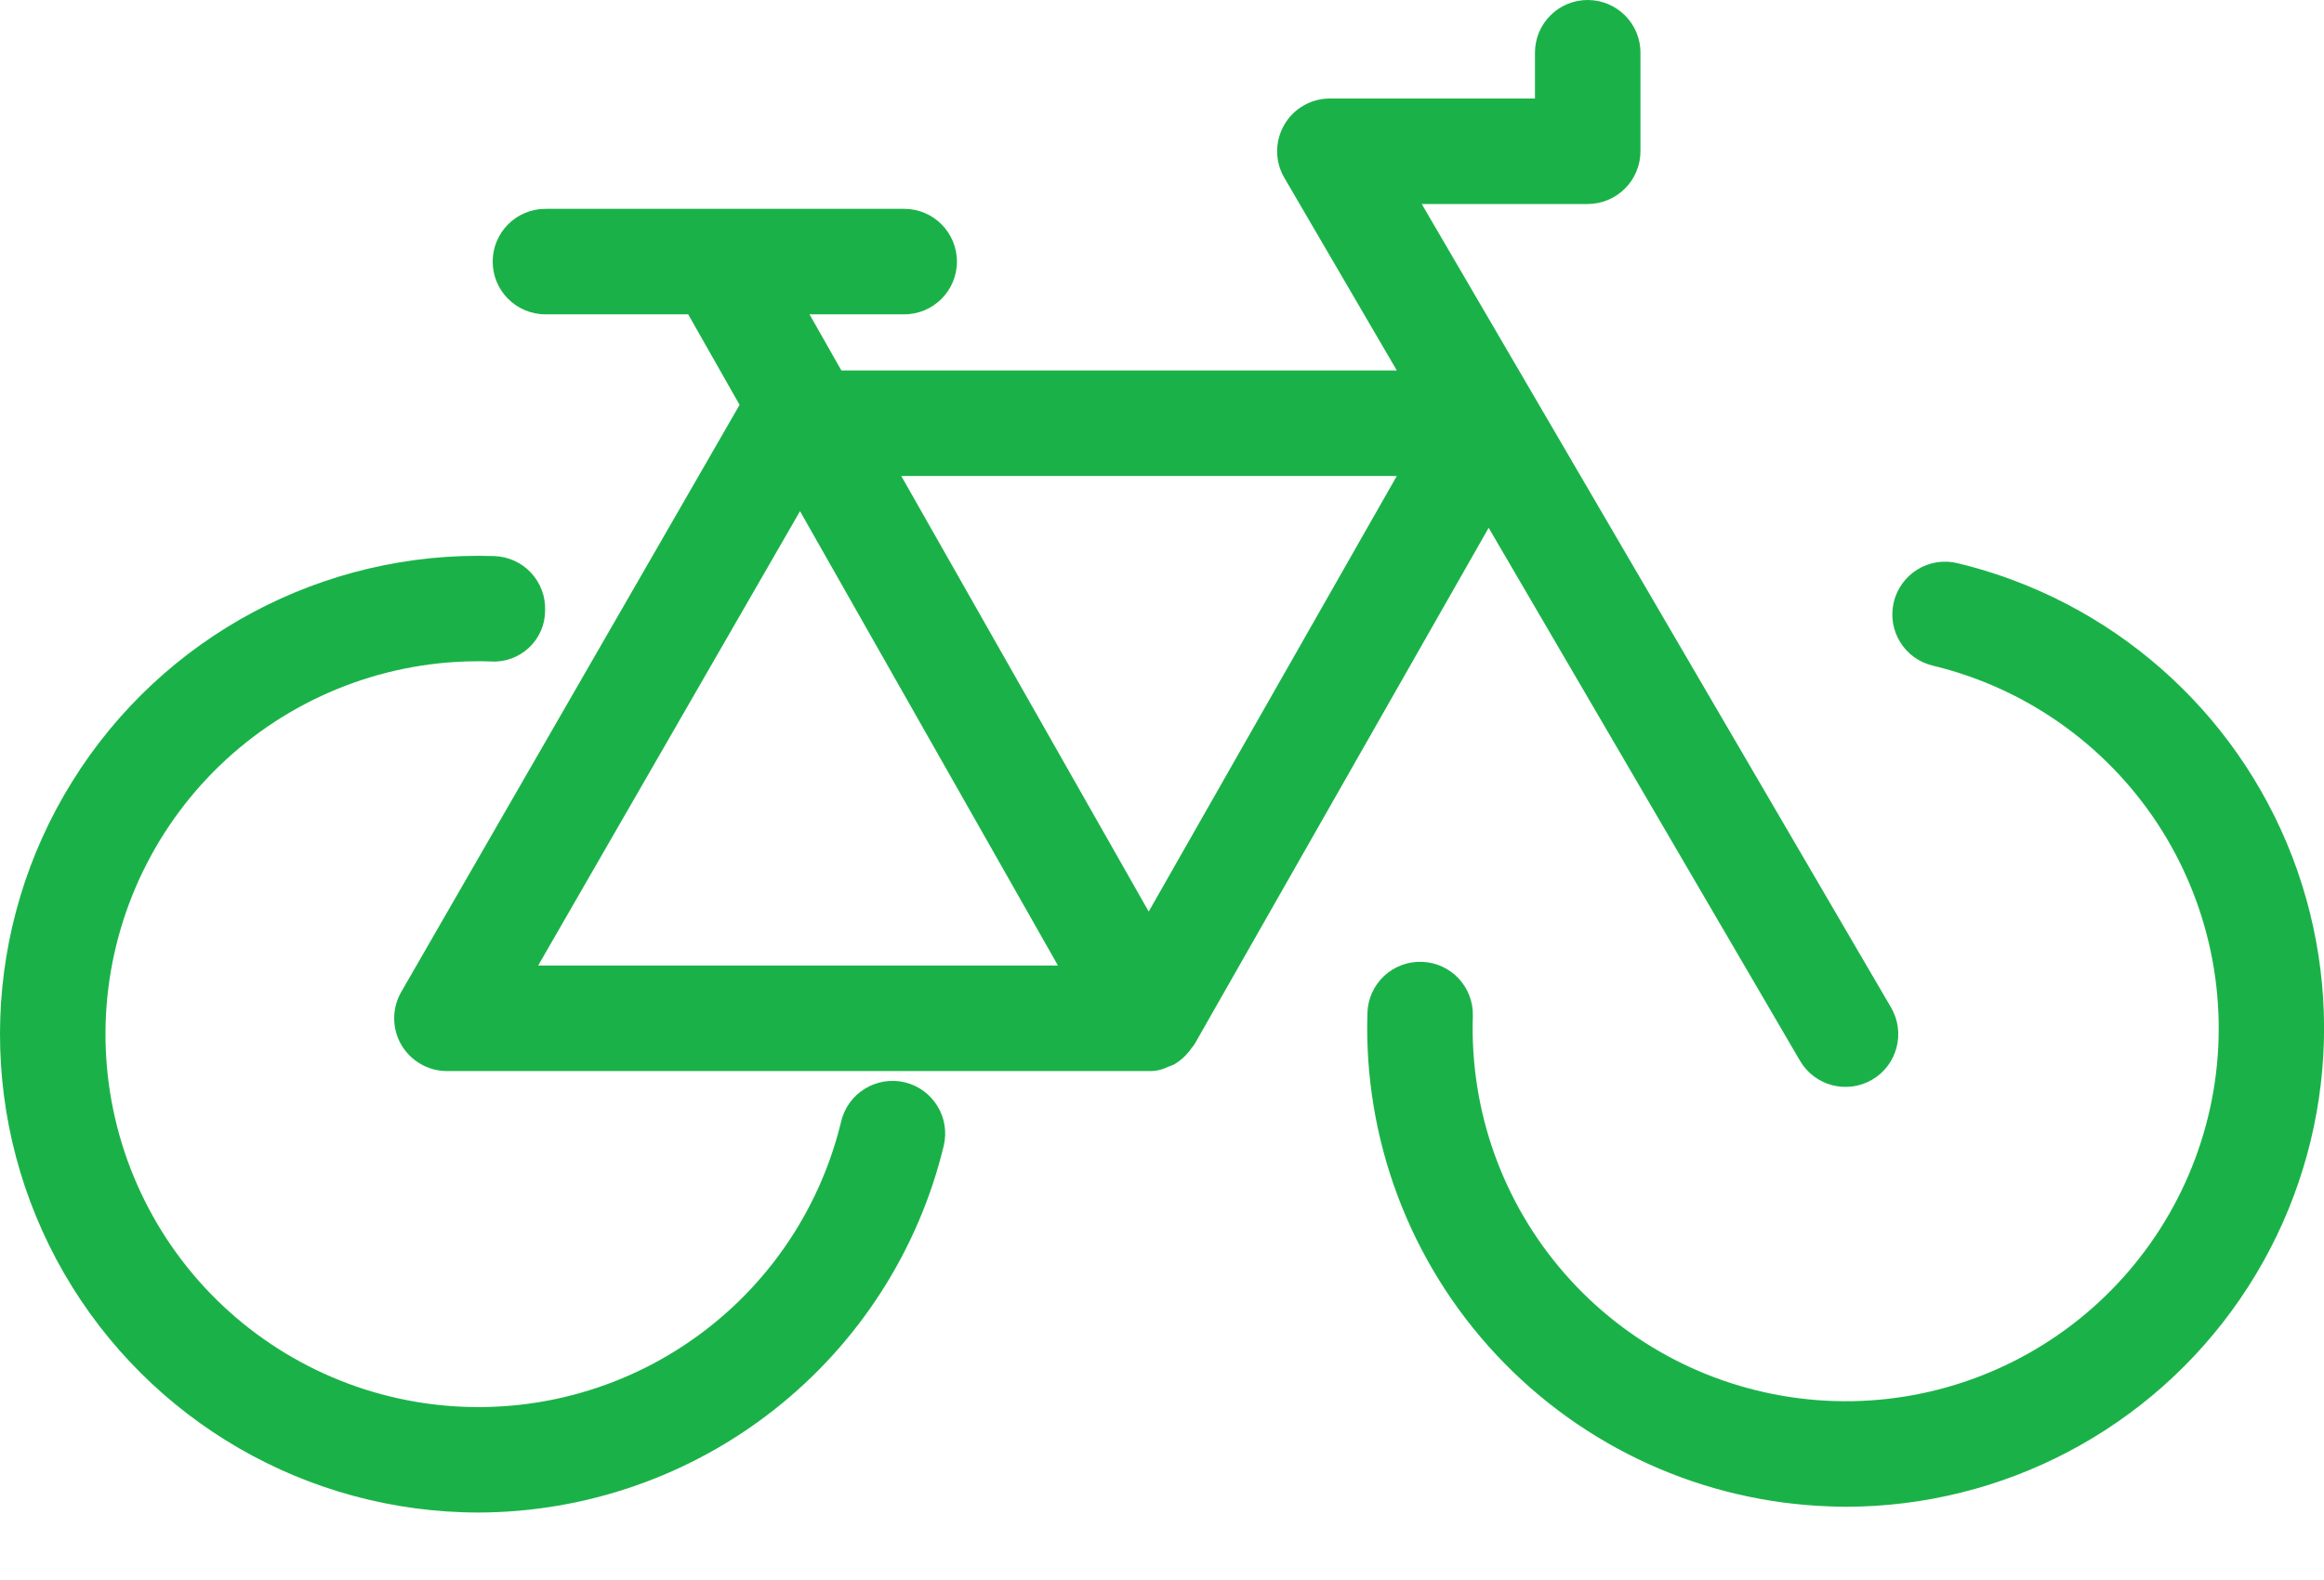 <svg width="25" height="17" viewBox="0 0 25 17" fill="none" xmlns="http://www.w3.org/2000/svg">
<path d="M16.014 5.679L19.363 11.413H19.363C19.521 11.684 19.868 11.775 20.139 11.617C20.409 11.46 20.501 11.112 20.343 10.841L15.294 2.195H17.079C17.23 2.195 17.374 2.135 17.481 2.028C17.587 1.922 17.647 1.778 17.647 1.627V0.567C17.647 0.254 17.393 0 17.079 0C16.766 0 16.512 0.254 16.512 0.567V1.06H14.306C14.103 1.06 13.915 1.168 13.814 1.345C13.713 1.521 13.713 1.738 13.816 1.913L15.026 3.986H9.051L8.708 3.382H9.727C10.04 3.382 10.294 3.128 10.294 2.815C10.294 2.501 10.04 2.247 9.727 2.247H5.868C5.554 2.247 5.3 2.501 5.3 2.815C5.3 3.128 5.554 3.382 5.868 3.382H7.403L7.956 4.356L4.316 10.673C4.215 10.849 4.215 11.065 4.316 11.24C4.418 11.415 4.605 11.524 4.807 11.524H12.356C12.428 11.527 12.499 11.511 12.563 11.479C12.588 11.471 12.612 11.461 12.636 11.45L12.638 11.448C12.695 11.414 12.745 11.37 12.787 11.318C12.798 11.305 12.808 11.292 12.817 11.278C12.827 11.264 12.84 11.252 12.849 11.237L16.014 5.679ZM15.026 5.121L12.357 9.808L9.695 5.121L15.026 5.121ZM8.606 5.5L11.381 10.389H5.789L8.606 5.5Z" fill="#1AB248"/>
<path d="M9.732 11.645C9.428 11.573 9.122 11.761 9.049 12.065C8.811 13.054 8.206 13.916 7.357 14.476C6.508 15.037 5.478 15.253 4.475 15.083C3.473 14.913 2.572 14.368 1.955 13.559C1.339 12.75 1.053 11.737 1.155 10.725C1.257 9.713 1.74 8.777 2.505 8.107C3.271 7.437 4.262 7.083 5.279 7.117C5.43 7.127 5.579 7.073 5.69 6.969C5.801 6.866 5.864 6.721 5.864 6.569C5.87 6.418 5.814 6.272 5.712 6.162C5.609 6.052 5.466 5.988 5.316 5.983C3.478 5.923 1.748 6.847 0.777 8.409C-0.195 9.97 -0.259 11.931 0.607 13.552C1.474 15.174 3.14 16.21 4.978 16.271C5.034 16.273 5.09 16.274 5.146 16.274V16.274C6.301 16.271 7.423 15.881 8.33 15.166C9.238 14.451 9.88 13.452 10.152 12.329C10.225 12.024 10.037 11.718 9.732 11.645L9.732 11.645Z" fill="#1AB248"/>
<path d="M21.056 6.059C20.751 5.986 20.445 6.174 20.372 6.479C20.299 6.784 20.487 7.09 20.792 7.162C21.781 7.4 22.643 8.005 23.204 8.854C23.764 9.703 23.981 10.733 23.811 11.736C23.64 12.739 23.095 13.639 22.286 14.256C21.477 14.872 20.464 15.159 19.452 15.056C18.44 14.954 17.504 14.472 16.834 13.706C16.164 12.941 15.81 11.949 15.844 10.932C15.853 10.62 15.608 10.359 15.296 10.349C14.983 10.338 14.721 10.582 14.71 10.895C14.666 12.258 15.166 13.584 16.099 14.58C17.031 15.576 18.321 16.162 19.685 16.208C19.742 16.21 19.799 16.212 19.856 16.212H19.856C21.551 16.211 23.137 15.375 24.096 13.978C25.056 12.581 25.266 10.801 24.659 9.219C24.051 7.636 22.704 6.455 21.056 6.059L21.056 6.059Z" fill="#1AB248"/>
</svg>
